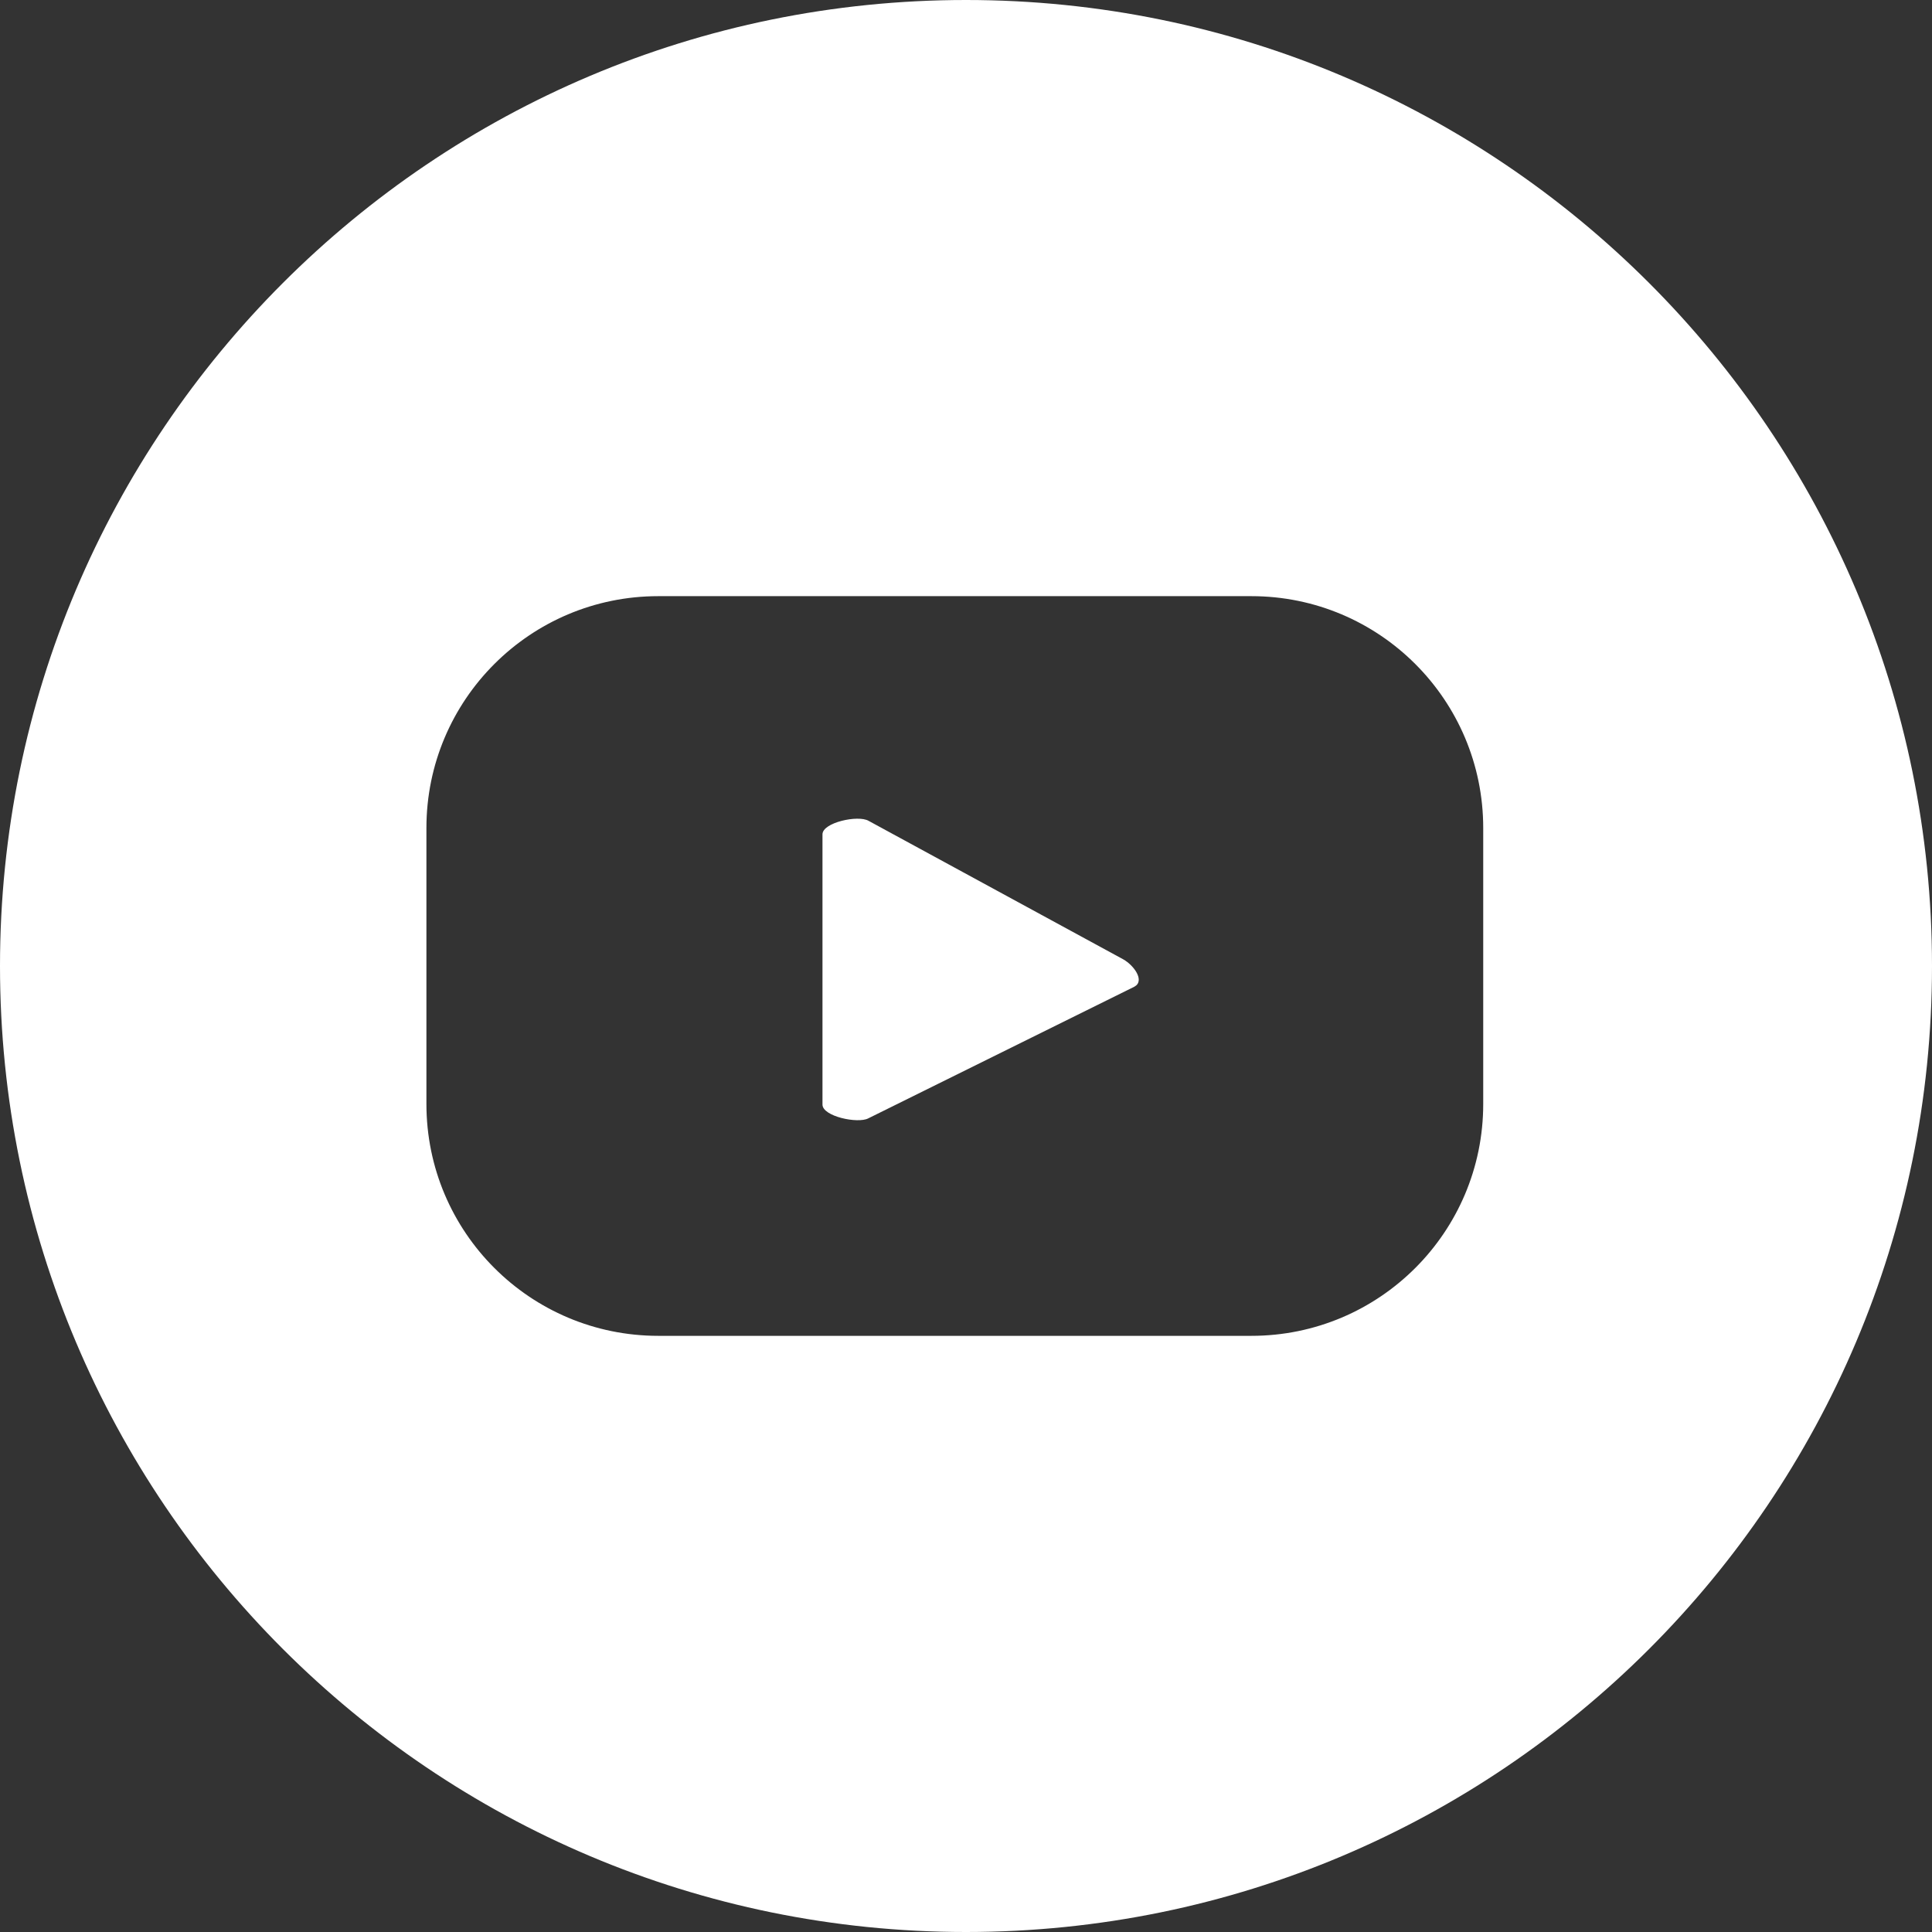 <?xml version="1.0" encoding="UTF-8"?>
<svg id="Capa_1" data-name="Capa 1" xmlns="http://www.w3.org/2000/svg" viewBox="0 0 70 70">
  <rect x="0" y="0" width="70" height="70" fill="#333333" stroke="none"/>
  <defs>
    <style>
      .cls-1 {
        fill: #fff;
        stroke-width: 0px;
      }
    </style>
  </defs>
  <path class="cls-1" d="M40.7,34.76l-9.23-5.02c-.38-.22-1.67.06-1.67.49v9.79c0,.43,1.28.7,1.66.5l9.64-4.77c.39-.21-.01-.77-.4-.99Z"/>
  <path class="cls-1" d="M35,0C15.67,0,0,15.67,0,35s15.67,35,35,35,35-15.67,35-35S54.33,0,35,0ZM53.74,40c0,4.64-3.76,8.4-8.4,8.4h-21.49c-4.64,0-8.4-3.76-8.4-8.4v-10c0-4.64,3.76-8.4,8.4-8.4h21.49c4.64,0,8.4,3.76,8.4,8.4v10Z"/>
</svg>